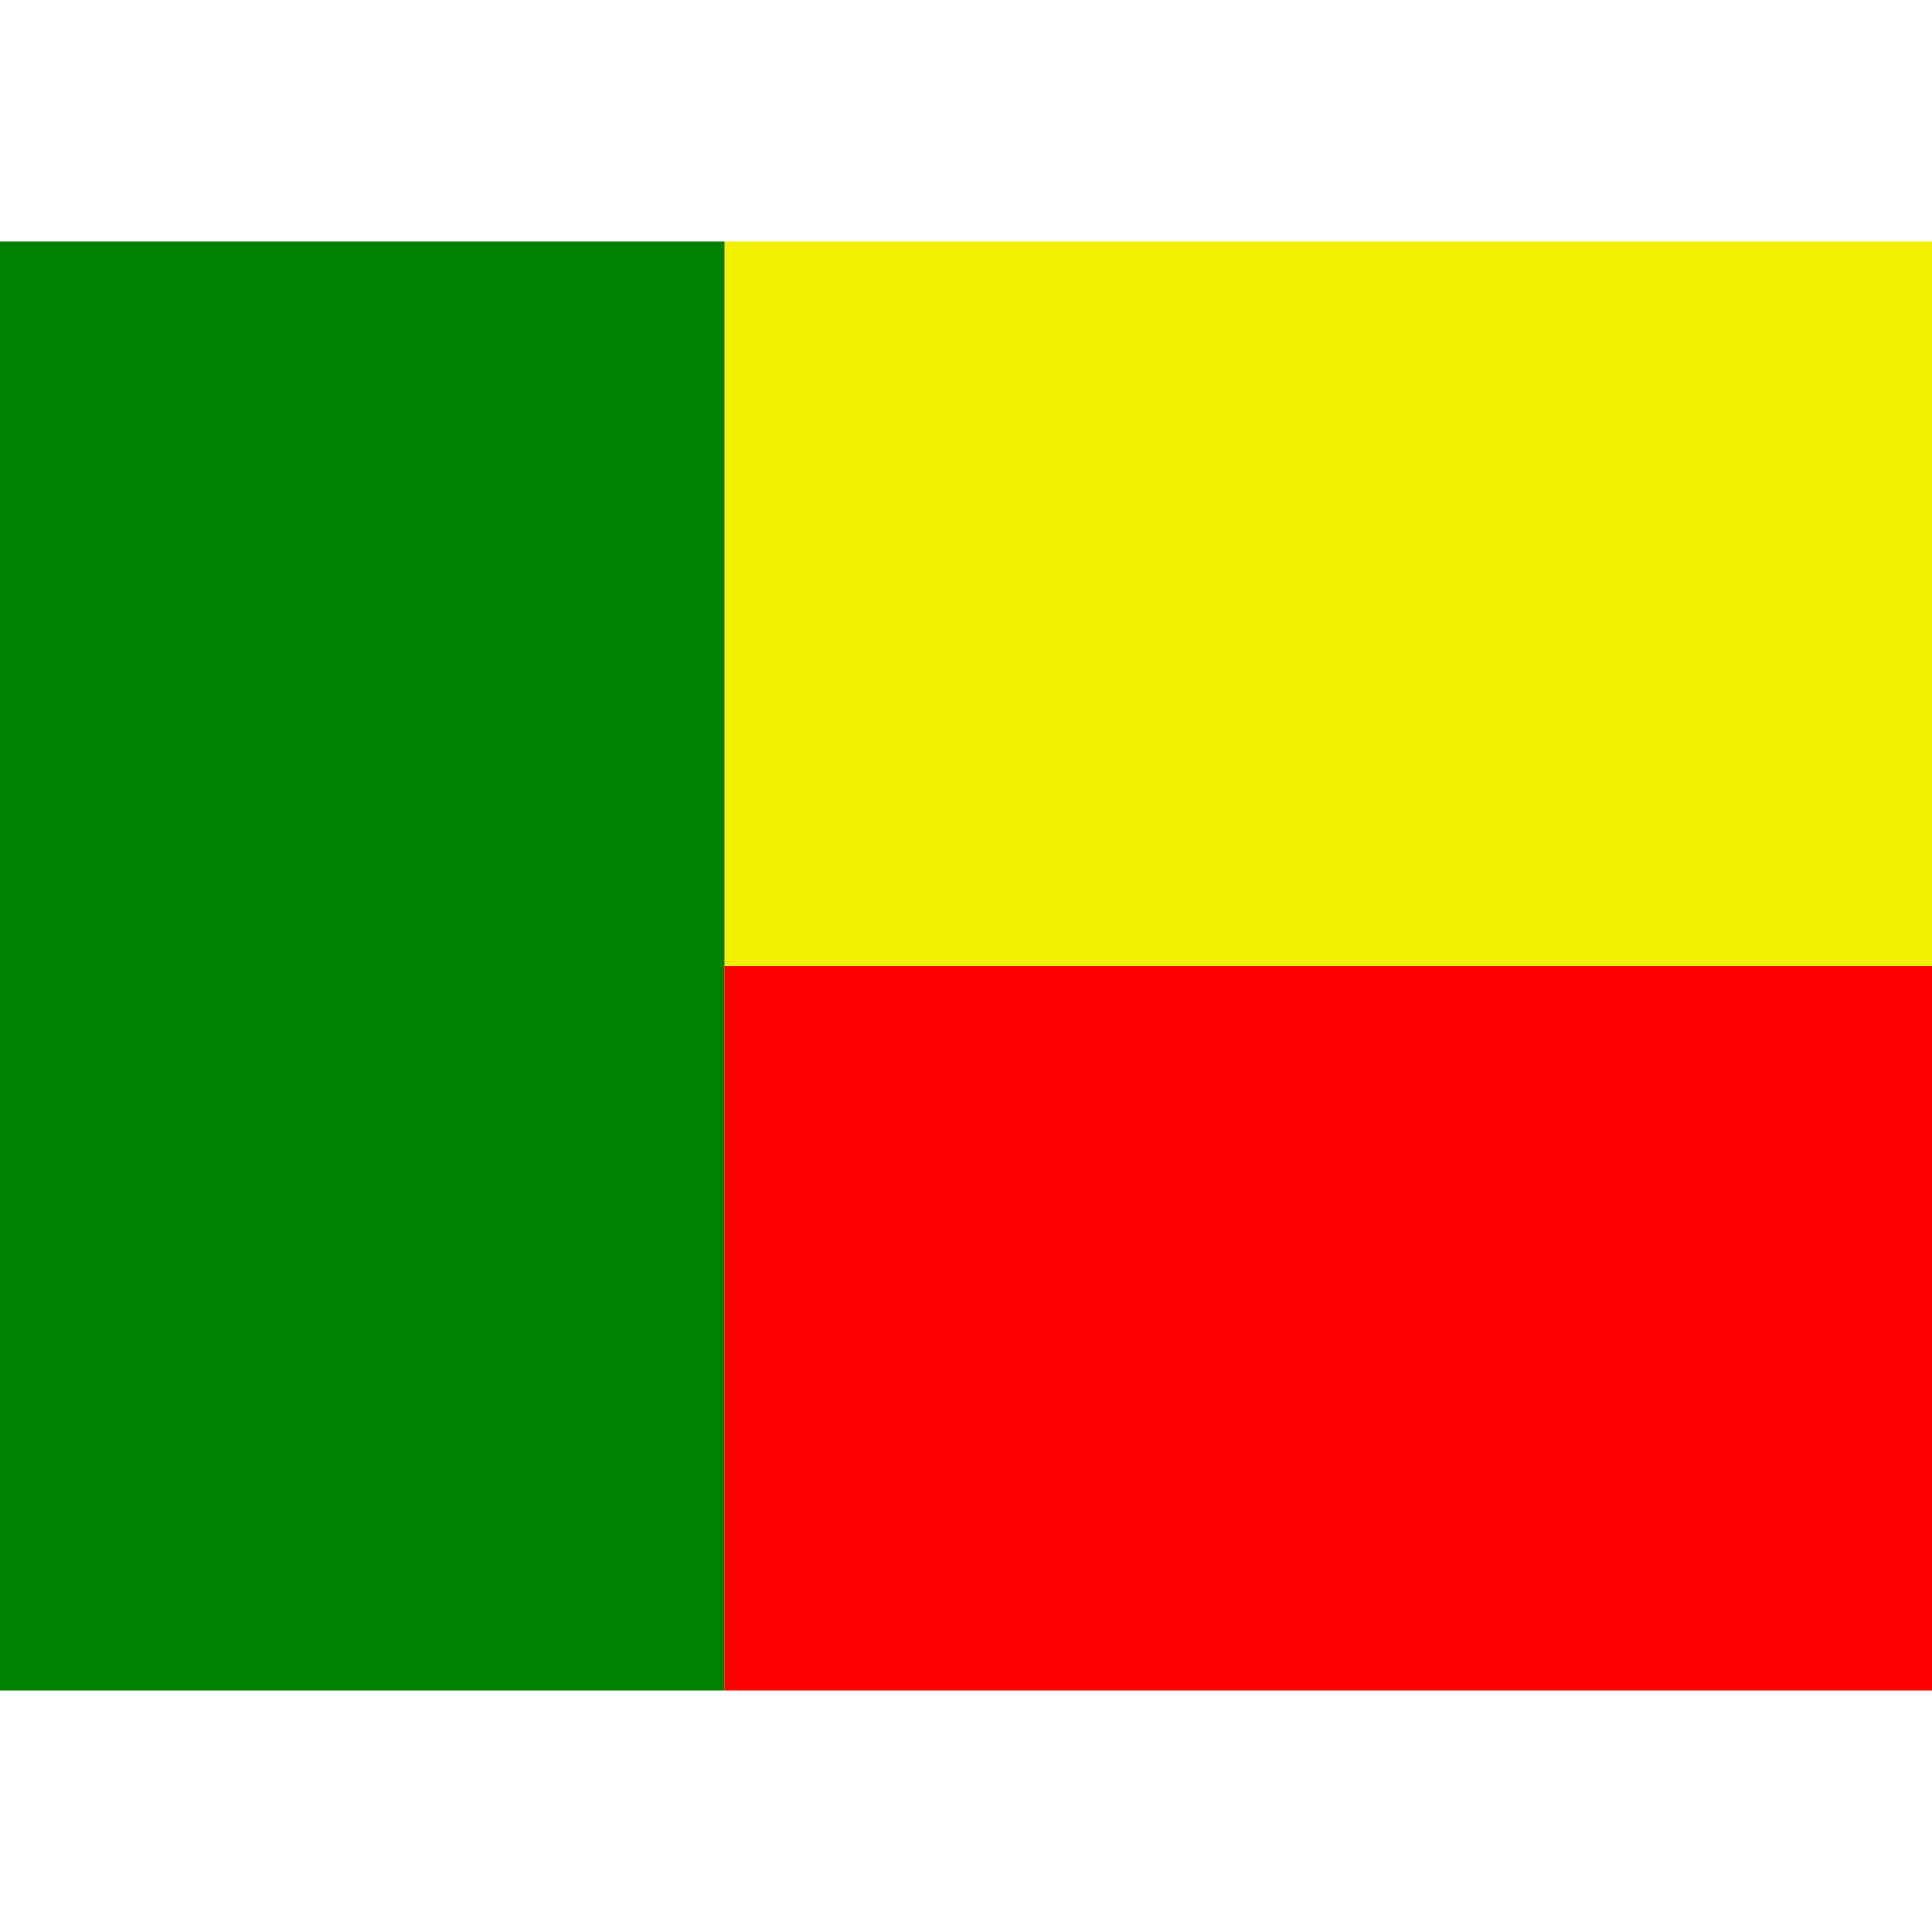 <svg xmlns="http://www.w3.org/2000/svg" viewBox="0 0 8 8"><path d="M3,4L3,1L8,1L8,4" fill="#f0f000"></path><path d="M0,7L0,1L3,1L3,7" fill="#008000"></path><path d="M3,7L3,4L8,4L8,7" fill="#ff0000"></path></svg>